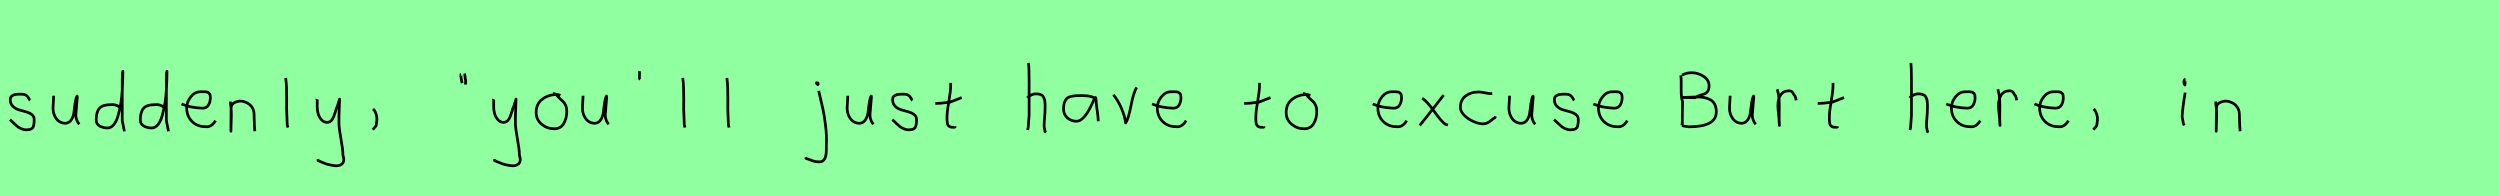 <?xml version="1.0" encoding="utf-8" standalone="no"?>
<!DOCTYPE svg PUBLIC "-//W3C//DTD SVG 1.1//EN"
  "http://www.w3.org/Graphics/SVG/1.1/DTD/svg11.dtd">
<svg xmlns:xlink="http://www.w3.org/1999/xlink" width="918pt" height="72pt" viewBox="0 0 918 72" xmlns="http://www.w3.org/2000/svg" version="1.1">
 <defs>
  <style type="text/css">*{stroke-linejoin: round; stroke-linecap: butt}</style>
 </defs>
 <g id="figure_1">
  <g id="patch_1">
   <path d="M 0 72 
L 918 72 
L 918 0 
L 0 0 
z
" style="fill: #8fff9f"/>
  </g>
  <g id="axes_1">
   <g id="patch_2">
    <path d="M 3.657 43.918 
Q 3.957 44.18 4.97 45.155 
Q 5.982 46.13 6.544 46.561 
Q 7.107 46.992 8.137 47.386 
Q 9.168 47.779 10.181 47.629 
Q 10.855 47.629 11.324 47.404 
Q 11.793 47.179 12.018 46.879 
Q 12.243 46.58 12.374 45.98 
Q 12.505 45.38 12.524 44.967 
Q 12.543 44.555 12.543 43.805 
Q 12.543 42.718 11.643 42.043 
Q 10.743 41.368 9.45 41.031 
Q 8.156 40.694 6.863 40.3 
Q 5.569 39.906 4.67 38.988 
Q 3.77 38.069 3.77 36.607 
Q 3.77 36.082 3.939 35.726 
Q 4.107 35.37 4.501 35.145 
Q 4.895 34.92 5.176 34.808 
Q 5.457 34.695 6.113 34.639 
Q 6.769 34.583 6.957 34.583 
Q 7.144 34.583 7.819 34.583 
Q 9.018 34.583 9.6 34.995 
Q 10.181 35.408 10.499 36.026 
Q 10.818 36.645 11.08 36.832 
" clip-path="url(#p96e78d5b33)" style="fill: none; stroke: #000000; stroke-linejoin: miter"/>
   </g>
  </g>
  <g id="axes_2">
   <g id="patch_3">
    <path d="M 19.689 35.145 
Q 19.689 35.145 19.689 35.595 
Q 19.689 36.27 19.576 37.62 
Q 19.464 38.969 19.464 39.644 
Q 19.464 41.931 20.701 43.599 
Q 21.938 45.267 24.075 45.267 
Q 25.462 45.155 26.231 43.918 
Q 26.999 42.681 27.149 41.237 
Q 27.299 39.794 27.562 37.994 
Q 27.824 36.195 28.236 35.37 
Q 28.386 35.07 28.386 35.67 
Q 28.386 36.27 28.124 38.707 
Q 27.899 41.031 27.899 41.556 
Q 27.749 42.643 28.086 43.768 
Q 28.424 44.892 29.136 45.605 
" clip-path="url(#pe1ec7e6944)" style="fill: none; stroke: #000000; stroke-linejoin: miter"/>
   </g>
  </g>
  <g id="axes_3">
   <g id="patch_4">
    <path d="M 44.099 39.569 
Q 42.749 38.182 40.5 38.444 
Q 37.651 38.444 36.489 39.794 
Q 35.326 41.144 35.326 44.068 
Q 35.326 45.567 36.62 46.28 
Q 37.913 46.992 39.488 46.992 
Q 40.8 46.992 41.812 45.736 
Q 42.824 44.48 43.405 42.306 
Q 43.987 40.131 44.361 37.938 
Q 44.736 35.745 44.886 33.046 
Q 45.036 30.347 45.074 28.978 
Q 45.111 27.61 45.111 26.185 
Q 44.886 26.26 44.886 29.897 
L 44.886 44.293 
L 45.674 48.229 
" clip-path="url(#p7bfd746838)" style="fill: none; stroke: #000000; stroke-linejoin: miter"/>
   </g>
  </g>
  <g id="axes_4">
   <g id="patch_5">
    <path d="M 60.299 39.569 
Q 58.949 38.182 56.7 38.444 
Q 53.851 38.444 52.689 39.794 
Q 51.526 41.144 51.526 44.068 
Q 51.526 45.567 52.82 46.28 
Q 54.113 46.992 55.688 46.992 
Q 57 46.992 58.012 45.736 
Q 59.024 44.48 59.605 42.306 
Q 60.187 40.131 60.561 37.938 
Q 60.936 35.745 61.086 33.046 
Q 61.236 30.347 61.274 28.978 
Q 61.311 27.61 61.311 26.185 
Q 61.086 26.26 61.086 29.897 
L 61.086 44.293 
L 61.874 48.229 
" clip-path="url(#pe7c0d0da6e)" style="fill: none; stroke: #000000; stroke-linejoin: miter"/>
   </g>
  </g>
  <g id="axes_5">
   <g id="patch_6">
    <path d="M 66.658 38.161 
Q 69.63 39.536 74.349 39.721 
Q 75.872 39.721 76.56 38.551 
Q 77.247 37.381 77.247 35.82 
Q 77.247 35.3 77.154 34.91 
Q 77.061 34.52 76.82 34.297 
Q 76.578 34.074 76.411 33.944 
Q 76.244 33.814 75.798 33.758 
Q 75.352 33.702 75.148 33.684 
Q 74.944 33.665 74.368 33.684 
Q 73.792 33.702 73.569 33.702 
Q 71.525 33.702 70.039 35.578 
Q 68.553 37.455 68.553 39.61 
Q 68.553 42.62 70.485 44.57 
Q 72.417 46.521 75.464 46.521 
Q 77.619 46.818 79.142 44.292 
" clip-path="url(#p485770e059)" style="fill: none; stroke: #000000; stroke-linejoin: miter"/>
   </g>
  </g>
  <g id="axes_6">
   <g id="patch_7">
    <path d="M 84.639 37.282 
L 84.639 37.844 
Q 84.901 39.869 84.939 41.312 
Q 84.976 42.756 84.882 44.668 
Q 84.789 46.58 84.789 48.192 
L 84.864 39.644 
Q 84.864 38.144 86.457 37.507 
Q 88.05 36.87 89.475 37.282 
Q 91.387 37.844 92.305 39.044 
Q 93.224 40.244 93.28 41.668 
Q 93.336 43.093 93.374 44.818 
Q 93.411 46.542 93.561 48.192 
" clip-path="url(#p8ff0961b0c)" style="fill: none; stroke: #000000; stroke-linejoin: miter"/>
   </g>
  </g>
  <g id="axes_7">
   <g id="patch_8">
    <path d="M 104.906 28.622 
Q 105.131 30.347 105.206 32.146 
Q 105.281 33.946 105.263 36.551 
Q 105.244 39.157 105.244 40.094 
Q 105.244 40.131 105.469 45.83 
L 105.694 46.842 
" clip-path="url(#p5b6d030c1f)" style="fill: none; stroke: #000000; stroke-linejoin: miter"/>
   </g>
  </g>
  <g id="axes_8">
   <g id="patch_9">
    <path d="M 116.364 36.382 
Q 116.326 36.495 116.458 36.701 
Q 116.589 36.907 116.476 37.057 
L 116.476 39.307 
Q 116.476 40.506 116.814 41.725 
Q 117.151 42.943 118.013 43.937 
Q 118.876 44.93 120.075 44.93 
Q 121.313 44.93 121.987 43.862 
Q 122.662 42.793 123.112 41.144 
Q 123.562 39.494 123.899 38.969 
L 124.687 36.382 
L 124.462 42.681 
L 124.462 45.155 
Q 124.462 47.067 125.193 51.003 
Q 125.924 54.94 125.924 56.964 
Q 126.674 59.214 125.586 60.188 
Q 124.499 61.163 122.437 60.788 
Q 120.638 60.488 119.719 60.17 
Q 118.801 59.851 116.814 58.989 
L 116.701 58.426 
" clip-path="url(#p89ccdc78ae)" style="fill: none; stroke: #000000; stroke-linejoin: miter"/>
   </g>
  </g>
  <g id="axes_9">
   <g id="patch_10">
    <path d="M 136.988 39.981 
Q 138 40.956 138.337 42.906 
Q 138.525 43.955 138.112 46.167 
L 136.875 47.629 
" clip-path="url(#p579f434996)" style="fill: none; stroke: #000000; stroke-linejoin: miter"/>
   </g>
  </g>
  <g id="axes_10"/>
  <g id="axes_11">
   <g id="patch_11">
    <path d="M 170.625 27.01 
Q 170.7 27.347 170.775 28.266 
Q 170.85 29.184 171 29.634 
L 170.925 31.059 
M 169.275 27.31 
Q 169.238 27.31 169.2 27.535 
Q 169.238 27.685 169.35 28.828 
Q 169.463 29.972 169.725 30.534 
" clip-path="url(#pb7b2567670)" style="fill: none; stroke: #000000; stroke-linejoin: miter"/>
   </g>
  </g>
  <g id="axes_12">
   <g id="patch_12">
    <path d="M 181.164 36.382 
Q 181.126 36.495 181.258 36.701 
Q 181.389 36.907 181.276 37.057 
L 181.276 39.307 
Q 181.276 40.506 181.614 41.725 
Q 181.951 42.943 182.813 43.937 
Q 183.676 44.93 184.875 44.93 
Q 186.113 44.93 186.787 43.862 
Q 187.462 42.793 187.912 41.144 
Q 188.362 39.494 188.699 38.969 
L 189.487 36.382 
L 189.262 42.681 
L 189.262 45.155 
Q 189.262 47.067 189.993 51.003 
Q 190.724 54.94 190.724 56.964 
Q 191.474 59.214 190.386 60.188 
Q 189.299 61.163 187.237 60.788 
Q 185.438 60.488 184.519 60.17 
Q 183.601 59.851 181.614 58.989 
L 181.501 58.426 
" clip-path="url(#pce7d63fe68)" style="fill: none; stroke: #000000; stroke-linejoin: miter"/>
   </g>
  </g>
  <g id="axes_13">
   <g id="patch_13">
    <path d="M 205.762 35.033 
Q 204.712 34.583 203.737 34.695 
Q 200.7 35.033 198.789 36.701 
Q 196.877 38.369 196.877 41.331 
Q 196.877 43.918 198.882 45.605 
Q 200.888 47.292 203.512 47.292 
Q 205.874 47.292 206.999 45.361 
Q 208.123 43.43 208.123 40.881 
Q 208.123 39.644 207.711 38.707 
Q 207.299 37.769 206.774 37.301 
Q 206.249 36.832 205.499 36.12 
Q 204.749 35.408 204.3 34.695 
L 203.062 34.245 
" clip-path="url(#p143115db11)" style="fill: none; stroke: #000000; stroke-linejoin: miter"/>
   </g>
  </g>
  <g id="axes_14">
   <g id="patch_14">
    <path d="M 214.089 35.145 
Q 214.089 35.145 214.089 35.595 
Q 214.089 36.27 213.976 37.62 
Q 213.864 38.969 213.864 39.644 
Q 213.864 41.931 215.101 43.599 
Q 216.338 45.267 218.475 45.267 
Q 219.862 45.155 220.631 43.918 
Q 221.399 42.681 221.549 41.237 
Q 221.699 39.794 221.962 37.994 
Q 222.224 36.195 222.636 35.37 
Q 222.786 35.07 222.786 35.67 
Q 222.786 36.27 222.524 38.707 
Q 222.299 41.031 222.299 41.556 
Q 222.149 42.643 222.486 43.768 
Q 222.824 44.892 223.536 45.605 
" clip-path="url(#p907148c1eb)" style="fill: none; stroke: #000000; stroke-linejoin: miter"/>
   </g>
  </g>
  <g id="axes_15">
   <g id="patch_15">
    <path d="M 234.825 26.148 
Q 234.788 26.598 234.825 27.385 
Q 234.863 27.572 234.806 27.966 
Q 234.75 28.36 234.788 28.678 
Q 234.825 28.997 235.05 29.184 
" clip-path="url(#p8012cb2247)" style="fill: none; stroke: #000000; stroke-linejoin: miter"/>
   </g>
  </g>
  <g id="axes_16">
   <g id="patch_16">
    <path d="M 250.706 28.622 
Q 250.931 30.347 251.006 32.146 
Q 251.081 33.946 251.063 36.551 
Q 251.044 39.157 251.044 40.094 
Q 251.044 40.131 251.269 45.83 
L 251.494 46.842 
" clip-path="url(#p3efe08e1ac)" style="fill: none; stroke: #000000; stroke-linejoin: miter"/>
   </g>
  </g>
  <g id="axes_17">
   <g id="patch_17">
    <path d="M 266.906 28.622 
Q 267.131 30.347 267.206 32.146 
Q 267.281 33.946 267.263 36.551 
Q 267.244 39.157 267.244 40.094 
Q 267.244 40.131 267.469 45.83 
L 267.694 46.842 
" clip-path="url(#p7f0f0c9e57)" style="fill: none; stroke: #000000; stroke-linejoin: miter"/>
   </g>
  </g>
  <g id="axes_18"/>
  <g id="axes_19">
   <g id="patch_18">
    <path d="M 300.056 30.309 
Q 299.569 30.421 299.981 30.834 
Q 300.356 31.209 300.431 30.946 
Q 300.469 30.871 300.394 30.646 
Q 300.394 30.459 300.319 30.421 
Q 300.244 30.384 300.112 30.421 
Q 299.981 30.459 299.831 30.421 
L 299.719 30.646 
M 300.618 33.346 
Q 301.668 37.732 302.193 40.131 
Q 302.718 42.531 303.168 46.317 
Q 303.618 50.104 303.43 53.253 
Q 303.43 53.44 303.43 54.021 
Q 303.43 54.602 303.43 54.902 
Q 303.43 55.202 303.411 55.783 
Q 303.393 56.364 303.318 56.702 
Q 303.243 57.039 303.13 57.527 
Q 303.018 58.014 302.812 58.314 
Q 302.605 58.614 302.343 58.895 
Q 302.081 59.176 301.706 59.307 
Q 301.331 59.438 300.843 59.438 
Q 299.869 59.438 299.119 59.251 
Q 298.369 59.064 297.507 58.707 
Q 296.645 58.351 296.007 58.201 
L 295.782 57.751 
" clip-path="url(#p36b1b262fd)" style="fill: none; stroke: #000000; stroke-linejoin: miter"/>
   </g>
  </g>
  <g id="axes_20">
   <g id="patch_19">
    <path d="M 311.289 35.145 
Q 311.289 35.145 311.289 35.595 
Q 311.289 36.27 311.176 37.62 
Q 311.064 38.969 311.064 39.644 
Q 311.064 41.931 312.301 43.599 
Q 313.538 45.267 315.675 45.267 
Q 317.062 45.155 317.831 43.918 
Q 318.599 42.681 318.749 41.237 
Q 318.899 39.794 319.162 37.994 
Q 319.424 36.195 319.836 35.37 
Q 319.986 35.07 319.986 35.67 
Q 319.986 36.27 319.724 38.707 
Q 319.499 41.031 319.499 41.556 
Q 319.349 42.643 319.686 43.768 
Q 320.024 44.892 320.736 45.605 
" clip-path="url(#p71724fc982)" style="fill: none; stroke: #000000; stroke-linejoin: miter"/>
   </g>
  </g>
  <g id="axes_21">
   <g id="patch_20">
    <path d="M 327.657 43.918 
Q 327.957 44.18 328.97 45.155 
Q 329.982 46.13 330.544 46.561 
Q 331.107 46.992 332.137 47.386 
Q 333.168 47.779 334.181 47.629 
Q 334.855 47.629 335.324 47.404 
Q 335.793 47.179 336.018 46.879 
Q 336.243 46.58 336.374 45.98 
Q 336.505 45.38 336.524 44.967 
Q 336.543 44.555 336.543 43.805 
Q 336.543 42.718 335.643 42.043 
Q 334.743 41.368 333.45 41.031 
Q 332.156 40.694 330.863 40.3 
Q 329.569 39.906 328.67 38.988 
Q 327.77 38.069 327.77 36.607 
Q 327.77 36.082 327.939 35.726 
Q 328.107 35.37 328.501 35.145 
Q 328.895 34.92 329.176 34.808 
Q 329.457 34.695 330.113 34.639 
Q 330.769 34.583 330.957 34.583 
Q 331.144 34.583 331.819 34.583 
Q 333.018 34.583 333.6 34.995 
Q 334.181 35.408 334.499 36.026 
Q 334.818 36.645 335.08 36.832 
" clip-path="url(#p954d31e429)" style="fill: none; stroke: #000000; stroke-linejoin: miter"/>
   </g>
  </g>
  <g id="axes_22">
   <g id="patch_21">
    <path d="M 343.464 37.957 
L 344.139 37.957 
Q 344.851 37.957 345.638 37.882 
Q 346.426 37.807 347.382 37.676 
Q 348.337 37.545 348.862 37.507 
L 353.136 35.82 
M 349.087 30.421 
L 349.087 31.434 
Q 349.087 33.383 348.412 37.207 
Q 347.738 41.031 347.738 43.018 
Q 347.738 43.805 347.738 44.105 
Q 347.738 44.405 347.831 45.042 
Q 347.925 45.68 348.113 45.961 
Q 348.3 46.242 348.694 46.486 
Q 349.087 46.729 349.65 46.729 
Q 349.762 46.692 350.081 46.729 
Q 350.399 46.767 350.587 46.711 
Q 350.774 46.655 350.774 46.392 
" clip-path="url(#pab62493a77)" style="fill: none; stroke: #000000; stroke-linejoin: miter"/>
   </g>
  </g>
  <g id="axes_23"/>
  <g id="axes_24">
   <g id="patch_22">
    <path d="M 377.213 35.932 
Q 377.813 35.258 378.807 34.827 
Q 379.8 34.395 380.7 34.47 
Q 381.337 34.47 381.825 34.639 
Q 382.312 34.808 382.631 34.995 
Q 382.949 35.183 383.174 35.67 
Q 383.399 36.157 383.512 36.42 
Q 383.624 36.682 383.68 37.376 
Q 383.737 38.069 383.755 38.332 
Q 383.774 38.594 383.755 39.419 
Q 383.737 40.244 383.737 40.431 
Q 383.737 41.368 383.568 43.243 
Q 383.399 45.117 383.399 46.055 
Q 383.399 46.467 383.455 46.823 
Q 383.512 47.179 383.605 47.61 
Q 383.699 48.042 383.737 48.304 
L 384.187 48.529 
M 377.663 23.111 
Q 377.888 24.798 377.888 29.972 
L 377.888 42.343 
L 377.551 46.842 
L 377.326 47.742 
" clip-path="url(#p1a34702a48)" style="fill: none; stroke: #000000; stroke-linejoin: miter"/>
   </g>
  </g>
  <g id="axes_25">
   <g id="patch_23">
    <path d="M 402.444 36.442 
Q 401.235 35.095 397.263 35.095 
Q 395.743 35.095 394.966 35.146 
Q 394.188 35.198 393.187 35.44 
Q 392.185 35.682 391.701 36.183 
Q 391.218 36.684 390.872 37.616 
Q 390.527 38.549 390.527 39.965 
Q 390.527 42.037 391.943 43.281 
Q 393.359 44.524 395.294 44.524 
Q 397.954 44.524 400.717 38.721 
Q 402.064 35.855 402.064 35.82 
Q 402.409 35.578 402.444 36.442 
Q 402.444 37.513 402.858 40.362 
Q 403.273 43.212 403.273 44.524 
" clip-path="url(#p53e590f496)" style="fill: none; stroke: #000000; stroke-linejoin: miter"/>
   </g>
  </g>
  <g id="axes_26">
   <g id="patch_24">
    <path d="M 408.826 34.808 
Q 410.438 36.72 411.732 39.625 
Q 413.025 42.531 413.325 45.155 
Q 414.375 43.655 415.293 38.819 
Q 416.212 33.983 417.374 32.109 
" clip-path="url(#pe80d5c272d)" style="fill: none; stroke: #000000; stroke-linejoin: miter"/>
   </g>
  </g>
  <g id="axes_27">
   <g id="patch_25">
    <path d="M 423.058 38.161 
Q 426.03 39.536 430.749 39.721 
Q 432.272 39.721 432.96 38.551 
Q 433.647 37.381 433.647 35.82 
Q 433.647 35.3 433.554 34.91 
Q 433.461 34.52 433.22 34.297 
Q 432.978 34.074 432.811 33.944 
Q 432.644 33.814 432.198 33.758 
Q 431.752 33.702 431.548 33.684 
Q 431.344 33.665 430.768 33.684 
Q 430.192 33.702 429.969 33.702 
Q 427.925 33.702 426.439 35.578 
Q 424.953 37.455 424.953 39.61 
Q 424.953 42.62 426.885 44.57 
Q 428.817 46.521 431.864 46.521 
Q 434.019 46.818 435.542 44.292 
" clip-path="url(#pc36c4d4b7f)" style="fill: none; stroke: #000000; stroke-linejoin: miter"/>
   </g>
  </g>
  <g id="axes_28"/>
  <g id="axes_29">
   <g id="patch_26">
    <path d="M 456.864 37.957 
L 457.539 37.957 
Q 458.251 37.957 459.038 37.882 
Q 459.826 37.807 460.782 37.676 
Q 461.737 37.545 462.262 37.507 
L 466.536 35.82 
M 462.487 30.421 
L 462.487 31.434 
Q 462.487 33.383 461.812 37.207 
Q 461.138 41.031 461.138 43.018 
Q 461.138 43.805 461.138 44.105 
Q 461.138 44.405 461.231 45.042 
Q 461.325 45.68 461.513 45.961 
Q 461.7 46.242 462.094 46.486 
Q 462.487 46.729 463.05 46.729 
Q 463.162 46.692 463.481 46.729 
Q 463.799 46.767 463.987 46.711 
Q 464.174 46.655 464.174 46.392 
" clip-path="url(#p7ed4503bda)" style="fill: none; stroke: #000000; stroke-linejoin: miter"/>
   </g>
  </g>
  <g id="axes_30">
   <g id="patch_27">
    <path d="M 481.162 35.033 
Q 480.112 34.583 479.137 34.695 
Q 476.1 35.033 474.189 36.701 
Q 472.277 38.369 472.277 41.331 
Q 472.277 43.918 474.282 45.605 
Q 476.288 47.292 478.912 47.292 
Q 481.274 47.292 482.399 45.361 
Q 483.523 43.43 483.523 40.881 
Q 483.523 39.644 483.111 38.707 
Q 482.699 37.769 482.174 37.301 
Q 481.649 36.832 480.899 36.12 
Q 480.149 35.408 479.7 34.695 
L 478.462 34.245 
" clip-path="url(#p07b82226fd)" style="fill: none; stroke: #000000; stroke-linejoin: miter"/>
   </g>
  </g>
  <g id="axes_31"/>
  <g id="axes_32">
   <g id="patch_28">
    <path d="M 504.058 38.161 
Q 507.03 39.536 511.749 39.721 
Q 513.272 39.721 513.96 38.551 
Q 514.647 37.381 514.647 35.82 
Q 514.647 35.3 514.554 34.91 
Q 514.461 34.52 514.22 34.297 
Q 513.978 34.074 513.811 33.944 
Q 513.644 33.814 513.198 33.758 
Q 512.752 33.702 512.548 33.684 
Q 512.344 33.665 511.768 33.684 
Q 511.192 33.702 510.969 33.702 
Q 508.925 33.702 507.439 35.578 
Q 505.953 37.455 505.953 39.61 
Q 505.953 42.62 507.885 44.57 
Q 509.817 46.521 512.864 46.521 
Q 515.019 46.818 516.542 44.292 
" clip-path="url(#pdf06e12749)" style="fill: none; stroke: #000000; stroke-linejoin: miter"/>
   </g>
  </g>
  <g id="axes_33">
   <g id="patch_29">
    <path d="M 530.099 34.92 
Q 529.237 36.007 526.125 40.019 
Q 523.013 44.03 521.326 46.055 
M 522.226 36.045 
Q 524.101 37.32 526.594 40.844 
Q 529.087 44.368 530.661 45.605 
L 531.674 45.942 
" clip-path="url(#p057e9aa1f3)" style="fill: none; stroke: #000000; stroke-linejoin: miter"/>
   </g>
  </g>
  <g id="axes_34">
   <g id="patch_30">
    <path d="M 547.957 34.365 
Q 547.957 34.365 547.461 34.365 
Q 546.667 34.365 545.18 34.068 
Q 543.692 33.77 542.898 33.77 
Q 540.121 33.77 538.187 35.225 
Q 536.253 36.68 536.253 39.424 
Q 536.253 40.944 537.741 42.399 
Q 539.229 43.854 541.163 44.664 
Q 543.097 45.474 544.584 45.474 
Q 545.51 45.474 546.204 45.11 
Q 546.899 44.747 547.643 44.118 
Q 548.387 43.49 548.949 43.193 
L 549.147 42.697 
" clip-path="url(#p56fd593890)" style="fill: none; stroke: #000000; stroke-linejoin: miter"/>
   </g>
  </g>
  <g id="axes_35">
   <g id="patch_31">
    <path d="M 554.289 35.145 
Q 554.289 35.145 554.289 35.595 
Q 554.289 36.27 554.176 37.62 
Q 554.064 38.969 554.064 39.644 
Q 554.064 41.931 555.301 43.599 
Q 556.538 45.267 558.675 45.267 
Q 560.062 45.155 560.831 43.918 
Q 561.599 42.681 561.749 41.237 
Q 561.899 39.794 562.162 37.994 
Q 562.424 36.195 562.836 35.37 
Q 562.986 35.07 562.986 35.67 
Q 562.986 36.27 562.724 38.707 
Q 562.499 41.031 562.499 41.556 
Q 562.349 42.643 562.686 43.768 
Q 563.024 44.892 563.736 45.605 
" clip-path="url(#p1d8a14f2ad)" style="fill: none; stroke: #000000; stroke-linejoin: miter"/>
   </g>
  </g>
  <g id="axes_36">
   <g id="patch_32">
    <path d="M 570.657 43.918 
Q 570.957 44.18 571.97 45.155 
Q 572.982 46.13 573.544 46.561 
Q 574.107 46.992 575.137 47.386 
Q 576.168 47.779 577.181 47.629 
Q 577.855 47.629 578.324 47.404 
Q 578.793 47.179 579.018 46.879 
Q 579.243 46.58 579.374 45.98 
Q 579.505 45.38 579.524 44.967 
Q 579.543 44.555 579.543 43.805 
Q 579.543 42.718 578.643 42.043 
Q 577.743 41.368 576.45 41.031 
Q 575.156 40.694 573.863 40.3 
Q 572.569 39.906 571.67 38.988 
Q 570.77 38.069 570.77 36.607 
Q 570.77 36.082 570.939 35.726 
Q 571.107 35.37 571.501 35.145 
Q 571.895 34.92 572.176 34.808 
Q 572.457 34.695 573.113 34.639 
Q 573.769 34.583 573.957 34.583 
Q 574.144 34.583 574.819 34.583 
Q 576.018 34.583 576.6 34.995 
Q 577.181 35.408 577.499 36.026 
Q 577.818 36.645 578.08 36.832 
" clip-path="url(#pcaf8c12dd2)" style="fill: none; stroke: #000000; stroke-linejoin: miter"/>
   </g>
  </g>
  <g id="axes_37">
   <g id="patch_33">
    <path d="M 585.058 38.161 
Q 588.03 39.536 592.749 39.721 
Q 594.272 39.721 594.96 38.551 
Q 595.647 37.381 595.647 35.82 
Q 595.647 35.3 595.554 34.91 
Q 595.461 34.52 595.22 34.297 
Q 594.978 34.074 594.811 33.944 
Q 594.644 33.814 594.198 33.758 
Q 593.752 33.702 593.548 33.684 
Q 593.344 33.665 592.768 33.684 
Q 592.192 33.702 591.969 33.702 
Q 589.925 33.702 588.439 35.578 
Q 586.953 37.455 586.953 39.61 
Q 586.953 42.62 588.885 44.57 
Q 590.817 46.521 593.864 46.521 
Q 596.019 46.818 597.542 44.292 
" clip-path="url(#pc46b7306d0)" style="fill: none; stroke: #000000; stroke-linejoin: miter"/>
   </g>
  </g>
  <g id="axes_38"/>
  <g id="axes_39">
   <g id="patch_34">
    <path d="M 617.649 35.788 
L 617.838 35.788 
Q 618.72 35.788 620.485 35.694 
Q 622.25 35.599 623.133 35.599 
Q 624.677 35.599 625.875 35.836 
Q 627.072 36.072 628.097 36.655 
Q 629.121 37.238 629.673 38.357 
Q 630.224 39.476 630.224 41.083 
Q 630.224 46.567 620.107 46.567 
Q 620.075 46.567 618.216 46.284 
L 617.649 46 
M 617.649 27.562 
Q 619.288 26.68 621.242 26.711 
Q 623.511 26.711 625.544 28.035 
Q 627.577 29.359 627.577 31.534 
Q 627.577 32.826 627.025 33.582 
Q 626.474 34.339 625.749 34.528 
Q 625.024 34.717 624.031 35.064 
Q 623.038 35.41 622.471 35.883 
L 617.649 35.788 
M 617.176 27.657 
Q 617.396 28.949 617.333 32.495 
Q 617.27 36.041 617.838 37.301 
Q 617.838 38.31 617.79 40.359 
Q 617.743 42.407 617.743 43.447 
L 617.743 45.244 
L 617.554 46 
" clip-path="url(#p34db4241f1)" style="fill: none; stroke: #000000; stroke-linejoin: miter"/>
   </g>
  </g>
  <g id="axes_40">
   <g id="patch_35">
    <path d="M 635.289 35.145 
Q 635.289 35.145 635.289 35.595 
Q 635.289 36.27 635.176 37.62 
Q 635.064 38.969 635.064 39.644 
Q 635.064 41.931 636.301 43.599 
Q 637.538 45.267 639.675 45.267 
Q 641.062 45.155 641.831 43.918 
Q 642.599 42.681 642.749 41.237 
Q 642.899 39.794 643.162 37.994 
Q 643.424 36.195 643.836 35.37 
Q 643.986 35.07 643.986 35.67 
Q 643.986 36.27 643.724 38.707 
Q 643.499 41.031 643.499 41.556 
Q 643.349 42.643 643.686 43.768 
Q 644.024 44.892 644.736 45.605 
" clip-path="url(#p14b803bcb5)" style="fill: none; stroke: #000000; stroke-linejoin: miter"/>
   </g>
  </g>
  <g id="axes_41">
   <g id="patch_36">
    <path d="M 652.613 32.783 
Q 653.138 34.508 653.27 36.457 
Q 653.401 38.407 653.326 40.956 
Q 653.251 43.505 653.288 44.705 
L 653.401 46.055 
L 653.401 45.83 
Q 653.401 44.668 653.12 42.306 
Q 652.838 39.944 652.838 38.744 
Q 652.838 36.42 653.851 34.883 
Q 654.863 33.346 656.887 33.346 
Q 657.6 33.346 657.937 33.627 
Q 658.274 33.908 658.537 34.433 
Q 658.799 34.958 659.137 35.258 
L 659.587 36.832 
" clip-path="url(#pf5e2bdc205)" style="fill: none; stroke: #000000; stroke-linejoin: miter"/>
   </g>
  </g>
  <g id="axes_42">
   <g id="patch_37">
    <path d="M 667.464 37.957 
L 668.139 37.957 
Q 668.851 37.957 669.638 37.882 
Q 670.426 37.807 671.382 37.676 
Q 672.337 37.545 672.862 37.507 
L 677.136 35.82 
M 673.087 30.421 
L 673.087 31.434 
Q 673.087 33.383 672.412 37.207 
Q 671.738 41.031 671.738 43.018 
Q 671.738 43.805 671.738 44.105 
Q 671.738 44.405 671.831 45.042 
Q 671.925 45.68 672.113 45.961 
Q 672.3 46.242 672.694 46.486 
Q 673.087 46.729 673.65 46.729 
Q 673.762 46.692 674.081 46.729 
Q 674.399 46.767 674.587 46.711 
Q 674.774 46.655 674.774 46.392 
" clip-path="url(#pfbad5ad445)" style="fill: none; stroke: #000000; stroke-linejoin: miter"/>
   </g>
  </g>
  <g id="axes_43"/>
  <g id="axes_44">
   <g id="patch_38">
    <path d="M 701.213 35.932 
Q 701.813 35.258 702.807 34.827 
Q 703.8 34.395 704.7 34.47 
Q 705.337 34.47 705.825 34.639 
Q 706.312 34.808 706.631 34.995 
Q 706.949 35.183 707.174 35.67 
Q 707.399 36.157 707.512 36.42 
Q 707.624 36.682 707.68 37.376 
Q 707.737 38.069 707.755 38.332 
Q 707.774 38.594 707.755 39.419 
Q 707.737 40.244 707.737 40.431 
Q 707.737 41.368 707.568 43.243 
Q 707.399 45.117 707.399 46.055 
Q 707.399 46.467 707.455 46.823 
Q 707.512 47.179 707.605 47.61 
Q 707.699 48.042 707.737 48.304 
L 708.187 48.529 
M 701.663 23.111 
Q 701.888 24.798 701.888 29.972 
L 701.888 42.343 
L 701.551 46.842 
L 701.326 47.742 
" clip-path="url(#pc97e9877ee)" style="fill: none; stroke: #000000; stroke-linejoin: miter"/>
   </g>
  </g>
  <g id="axes_45">
   <g id="patch_39">
    <path d="M 714.658 38.161 
Q 717.63 39.536 722.349 39.721 
Q 723.872 39.721 724.56 38.551 
Q 725.247 37.381 725.247 35.82 
Q 725.247 35.3 725.154 34.91 
Q 725.061 34.52 724.82 34.297 
Q 724.578 34.074 724.411 33.944 
Q 724.244 33.814 723.798 33.758 
Q 723.352 33.702 723.148 33.684 
Q 722.944 33.665 722.368 33.684 
Q 721.792 33.702 721.569 33.702 
Q 719.525 33.702 718.039 35.578 
Q 716.553 37.455 716.553 39.61 
Q 716.553 42.62 718.485 44.57 
Q 720.417 46.521 723.464 46.521 
Q 725.619 46.818 727.142 44.292 
" clip-path="url(#pc0a31e2aa8)" style="fill: none; stroke: #000000; stroke-linejoin: miter"/>
   </g>
  </g>
  <g id="axes_46">
   <g id="patch_40">
    <path d="M 733.613 32.783 
Q 734.138 34.508 734.27 36.457 
Q 734.401 38.407 734.326 40.956 
Q 734.251 43.505 734.288 44.705 
L 734.401 46.055 
L 734.401 45.83 
Q 734.401 44.668 734.12 42.306 
Q 733.838 39.944 733.838 38.744 
Q 733.838 36.42 734.851 34.883 
Q 735.863 33.346 737.887 33.346 
Q 738.6 33.346 738.937 33.627 
Q 739.274 33.908 739.537 34.433 
Q 739.799 34.958 740.137 35.258 
L 740.587 36.832 
" clip-path="url(#p395da27c7e)" style="fill: none; stroke: #000000; stroke-linejoin: miter"/>
   </g>
  </g>
  <g id="axes_47">
   <g id="patch_41">
    <path d="M 747.058 38.161 
Q 750.03 39.536 754.749 39.721 
Q 756.272 39.721 756.96 38.551 
Q 757.647 37.381 757.647 35.82 
Q 757.647 35.3 757.554 34.91 
Q 757.461 34.52 757.22 34.297 
Q 756.978 34.074 756.811 33.944 
Q 756.644 33.814 756.198 33.758 
Q 755.752 33.702 755.548 33.684 
Q 755.344 33.665 754.768 33.684 
Q 754.192 33.702 753.969 33.702 
Q 751.925 33.702 750.439 35.578 
Q 748.953 37.455 748.953 39.61 
Q 748.953 42.62 750.885 44.57 
Q 752.817 46.521 755.864 46.521 
Q 758.019 46.818 759.542 44.292 
" clip-path="url(#p59edd0ad2a)" style="fill: none; stroke: #000000; stroke-linejoin: miter"/>
   </g>
  </g>
  <g id="axes_48">
   <g id="patch_42">
    <path d="M 768.788 39.981 
Q 769.8 40.956 770.137 42.906 
Q 770.325 43.955 769.912 46.167 
L 768.675 47.629 
" clip-path="url(#p16644db6ed)" style="fill: none; stroke: #000000; stroke-linejoin: miter"/>
   </g>
  </g>
  <g id="axes_49"/>
  <g id="axes_50">
   <g id="patch_43">
    <path d="M 802.519 29.072 
Q 802.144 29.147 802.012 29.578 
Q 801.881 30.009 801.956 30.421 
Q 801.956 30.571 801.994 30.703 
Q 802.031 30.834 802.087 30.89 
Q 802.144 30.946 802.2 31.04 
Q 802.256 31.134 802.294 31.209 
L 802.406 29.859 
M 802.406 34.02 
Q 801.506 39.007 801.281 42.793 
L 801.731 45.38 
L 802.069 46.055 
" clip-path="url(#pfcb4b915c5)" style="fill: none; stroke: #000000; stroke-linejoin: miter"/>
   </g>
  </g>
  <g id="axes_51">
   <g id="patch_44">
    <path d="M 813.639 37.282 
L 813.639 37.844 
Q 813.901 39.869 813.939 41.312 
Q 813.976 42.756 813.882 44.668 
Q 813.789 46.58 813.789 48.192 
L 813.864 39.644 
Q 813.864 38.144 815.457 37.507 
Q 817.05 36.87 818.475 37.282 
Q 820.387 37.844 821.305 39.044 
Q 822.224 40.244 822.28 41.668 
Q 822.336 43.093 822.374 44.818 
Q 822.411 46.542 822.561 48.192 
" clip-path="url(#p0058ee7db9)" style="fill: none; stroke: #000000; stroke-linejoin: miter"/>
   </g>
  </g>
 </g>
 <defs>
  <clipPath id="p96e78d5b33">
   <rect x="1.783" y="8.64" width="12.634" height="54.36"/>
  </clipPath>
  <clipPath id="pe1ec7e6944">
   <rect x="17.589" y="8.64" width="13.421" height="54.36"/>
  </clipPath>
  <clipPath id="p7bfd746838">
   <rect x="33.452" y="8.64" width="14.096" height="54.36"/>
  </clipPath>
  <clipPath id="pe7c0d0da6e">
   <rect x="49.652" y="8.64" width="14.096" height="54.36"/>
  </clipPath>
  <clipPath id="p485770e059">
   <rect x="64.8" y="8.882" width="16.2" height="53.876"/>
  </clipPath>
  <clipPath id="p8ff0961b0c">
   <rect x="82.764" y="8.64" width="12.672" height="54.36"/>
  </clipPath>
  <clipPath id="p5b6d030c1f">
   <rect x="103.032" y="8.64" width="4.536" height="54.36"/>
  </clipPath>
  <clipPath id="p89ccdc78ae">
   <rect x="114.452" y="8.64" width="14.096" height="54.36"/>
  </clipPath>
  <clipPath id="p579f434996">
   <rect x="135.001" y="8.64" width="5.399" height="54.36"/>
  </clipPath>
  <clipPath id="pb7b2567670">
   <rect x="167.326" y="8.64" width="5.548" height="54.36"/>
  </clipPath>
  <clipPath id="pce7d63fe68">
   <rect x="179.252" y="8.64" width="14.096" height="54.36"/>
  </clipPath>
  <clipPath id="p143115db11">
   <rect x="195.002" y="8.64" width="14.996" height="54.36"/>
  </clipPath>
  <clipPath id="p907148c1eb">
   <rect x="211.989" y="8.64" width="13.421" height="54.36"/>
  </clipPath>
  <clipPath id="p8012cb2247">
   <rect x="232.876" y="8.64" width="4.049" height="54.36"/>
  </clipPath>
  <clipPath id="p3efe08e1ac">
   <rect x="248.832" y="8.64" width="4.536" height="54.36"/>
  </clipPath>
  <clipPath id="p7f0f0c9e57">
   <rect x="265.032" y="8.64" width="4.536" height="54.36"/>
  </clipPath>
  <clipPath id="p36b1b262fd">
   <rect x="293.908" y="8.64" width="11.584" height="54.36"/>
  </clipPath>
  <clipPath id="p71724fc982">
   <rect x="309.189" y="8.64" width="13.421" height="54.36"/>
  </clipPath>
  <clipPath id="p954d31e429">
   <rect x="325.783" y="8.64" width="12.634" height="54.36"/>
  </clipPath>
  <clipPath id="pab62493a77">
   <rect x="341.589" y="8.64" width="13.421" height="54.36"/>
  </clipPath>
  <clipPath id="p1a34702a48">
   <rect x="375.339" y="8.64" width="10.722" height="54.36"/>
  </clipPath>
  <clipPath id="p53e590f496">
   <rect x="388.8" y="10.777" width="16.2" height="50.085"/>
  </clipPath>
  <clipPath id="pe80d5c272d">
   <rect x="406.952" y="8.64" width="12.297" height="54.36"/>
  </clipPath>
  <clipPath id="pc36c4d4b7f">
   <rect x="421.2" y="8.882" width="16.2" height="53.876"/>
  </clipPath>
  <clipPath id="p7ed4503bda">
   <rect x="454.989" y="8.64" width="13.421" height="54.36"/>
  </clipPath>
  <clipPath id="p07b82226fd">
   <rect x="470.402" y="8.64" width="14.996" height="54.36"/>
  </clipPath>
  <clipPath id="pdf06e12749">
   <rect x="502.2" y="8.882" width="16.2" height="53.876"/>
  </clipPath>
  <clipPath id="p057e9aa1f3">
   <rect x="519.452" y="8.64" width="14.096" height="54.36"/>
  </clipPath>
  <clipPath id="p56fd593890">
   <rect x="534.6" y="11.851" width="16.2" height="47.939"/>
  </clipPath>
  <clipPath id="p1d8a14f2ad">
   <rect x="552.189" y="8.64" width="13.421" height="54.36"/>
  </clipPath>
  <clipPath id="pcaf8c12dd2">
   <rect x="568.783" y="8.64" width="12.634" height="54.36"/>
  </clipPath>
  <clipPath id="pc46b7306d0">
   <rect x="583.2" y="8.882" width="16.2" height="53.876"/>
  </clipPath>
  <clipPath id="p34db4241f1">
   <rect x="615.6" y="12.97" width="16.2" height="45.7"/>
  </clipPath>
  <clipPath id="p14b803bcb5">
   <rect x="633.189" y="8.64" width="13.421" height="54.36"/>
  </clipPath>
  <clipPath id="pf5e2bdc205">
   <rect x="650.739" y="8.64" width="10.722" height="54.36"/>
  </clipPath>
  <clipPath id="pfbad5ad445">
   <rect x="665.589" y="8.64" width="13.421" height="54.36"/>
  </clipPath>
  <clipPath id="pc97e9877ee">
   <rect x="699.339" y="8.64" width="10.722" height="54.36"/>
  </clipPath>
  <clipPath id="pc0a31e2aa8">
   <rect x="712.8" y="8.882" width="16.2" height="53.876"/>
  </clipPath>
  <clipPath id="p395da27c7e">
   <rect x="731.739" y="8.64" width="10.722" height="54.36"/>
  </clipPath>
  <clipPath id="p59edd0ad2a">
   <rect x="745.2" y="8.882" width="16.2" height="53.876"/>
  </clipPath>
  <clipPath id="p16644db6ed">
   <rect x="766.801" y="8.64" width="5.399" height="54.36"/>
  </clipPath>
  <clipPath id="pfcb4b915c5">
   <rect x="799.407" y="8.64" width="4.986" height="54.36"/>
  </clipPath>
  <clipPath id="p0058ee7db9">
   <rect x="811.764" y="8.64" width="12.672" height="54.36"/>
  </clipPath>
 </defs>
</svg>
